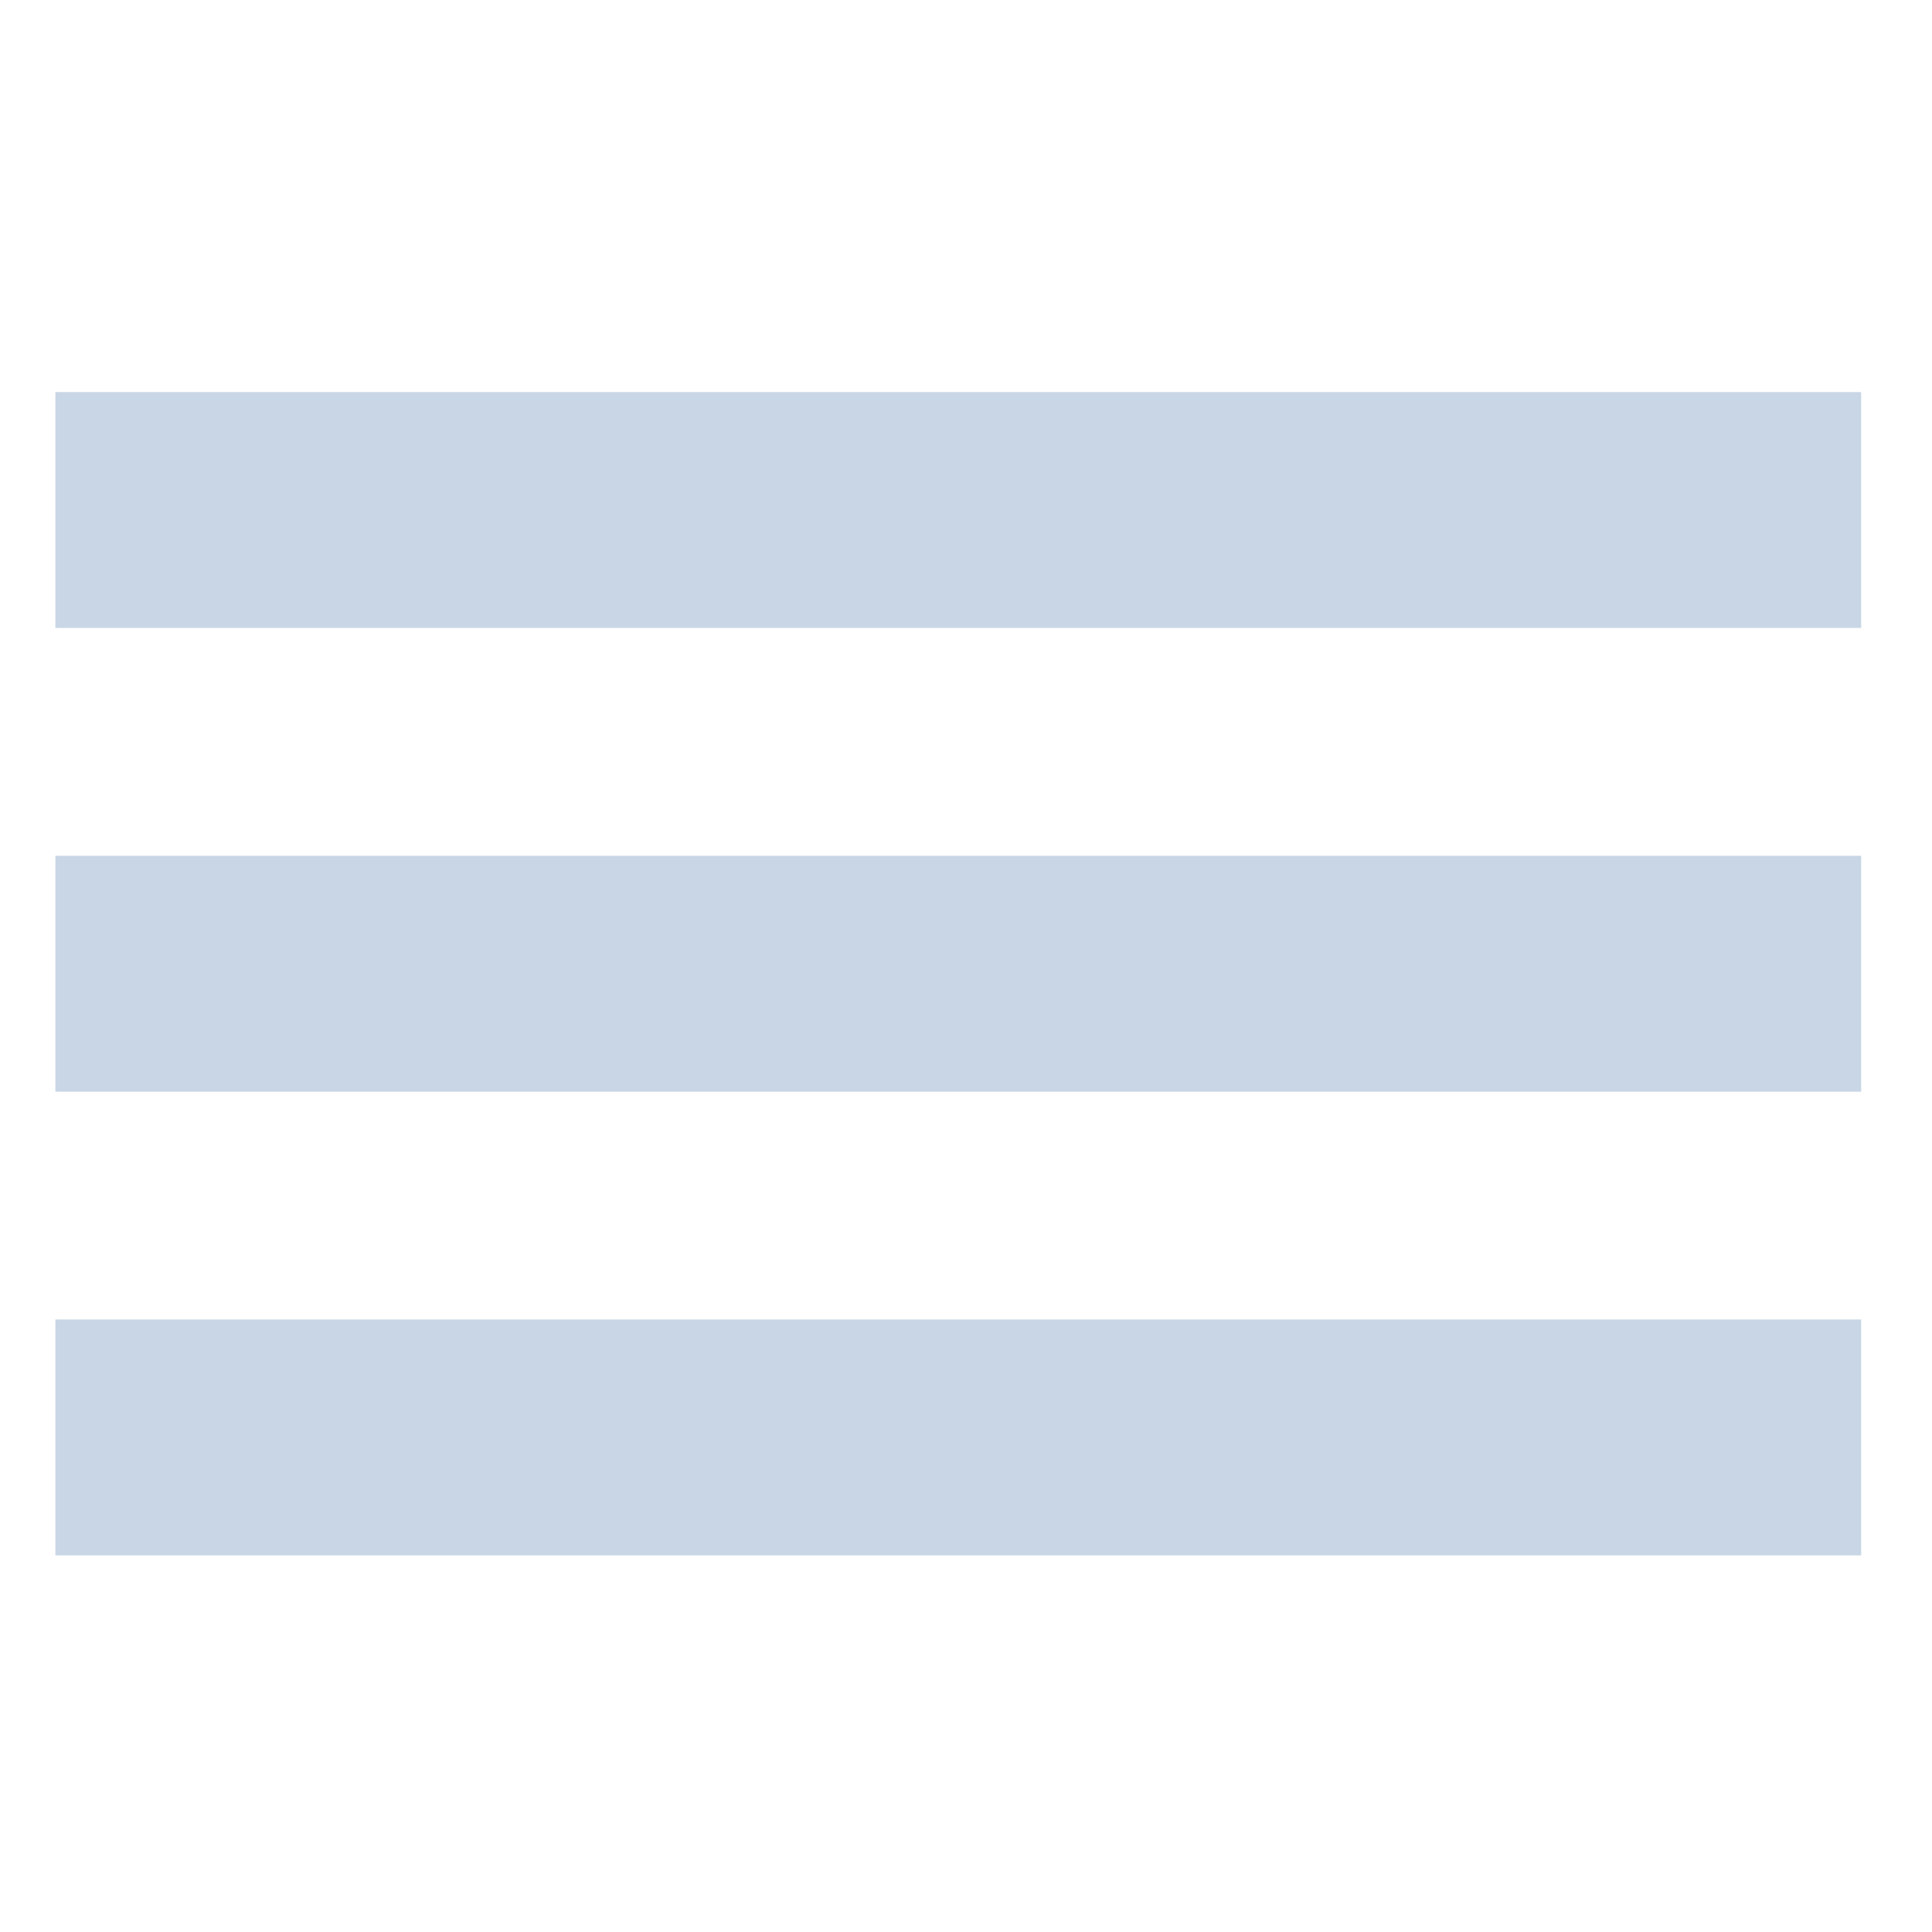 <?xml version="1.0" encoding="UTF-8"?>
<!DOCTYPE svg PUBLIC "-//W3C//DTD SVG 1.1//EN" "http://www.w3.org/Graphics/SVG/1.1/DTD/svg11.dtd">
<!-- Creator: CorelDRAW 2020 (64 Bit) -->
<svg xmlns="http://www.w3.org/2000/svg" xml:space="preserve" width="10.583mm" height="10.583mm" version="1.1" style="shape-rendering:geometricPrecision; text-rendering:geometricPrecision; image-rendering:optimizeQuality; fill-rule:evenodd; clip-rule:evenodd"
viewBox="0 0 1058.32 1058.32"
 xmlns:xlink="http://www.w3.org/1999/xlink"
 xmlns:xodm="http://www.corel.com/coreldraw/odm/2003">
 <defs>
  <style type="text/css">
   <![CDATA[
    .fil0 {fill:#C8D6E5}
   ]]>
  </style>
 </defs>
 <g id="Camada_x0020_1">
  <path class="fil0" d="M30.34 468.79l989.17 0 0 129.21 -989.17 0 0 -129.21zm0 -254.01l989.17 0 0 129.2 -989.17 0 0 -129.2zm0 508.02l989.17 0 0 129.2 -989.17 0 0 -129.2z"/>
 </g>
</svg>
